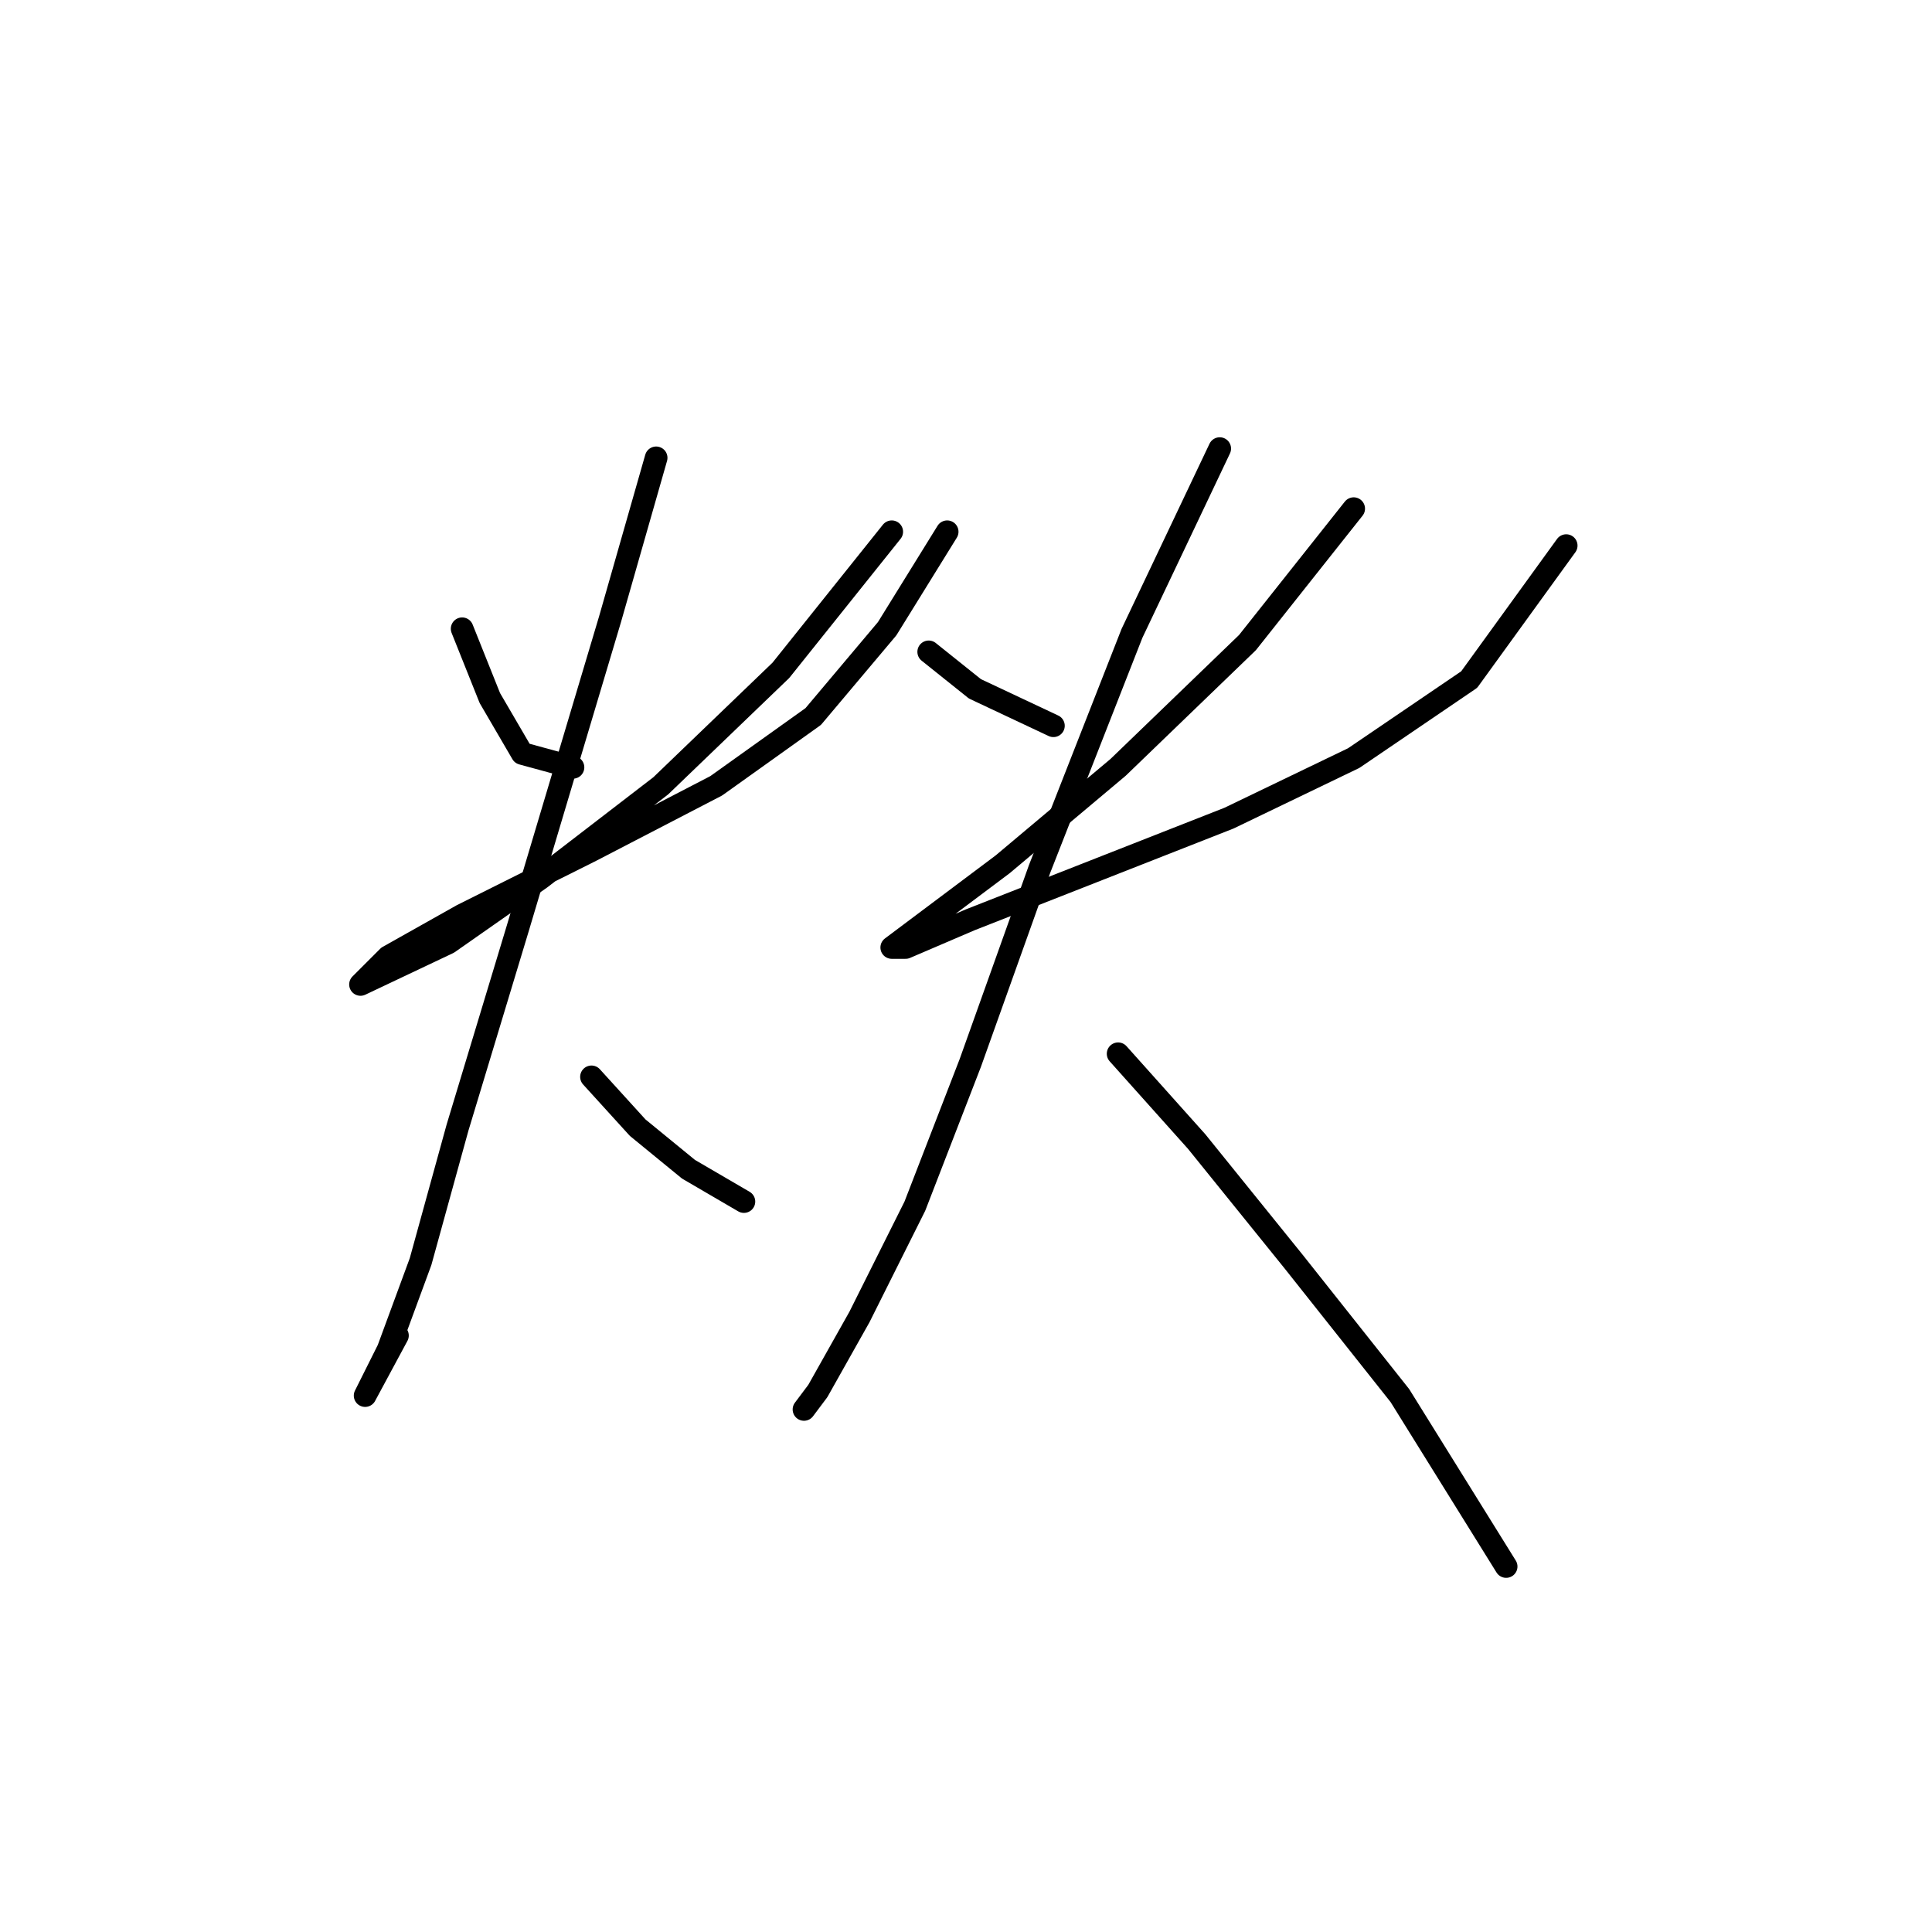 <?xml version="1.0" standalone="no"?>
    <svg width="256" height="256" xmlns="http://www.w3.org/2000/svg" version="1.1">
    <polyline stroke="black" stroke-width="3" stroke-linecap="round" fill="transparent" stroke-linejoin="round" points="61.235 83.313 64.907 92.495 69.192 99.84 75.925 101.677 75.925 101.677 " />
        <polyline stroke="black" stroke-width="3" stroke-linecap="round" fill="transparent" stroke-linejoin="round" points="118.161 70.459 103.47 88.822 87.555 104.125 71.64 116.367 59.398 124.937 47.768 130.446 47.768 130.446 51.441 126.773 61.235 121.264 78.374 112.695 94.901 104.125 107.755 94.943 117.549 83.313 125.506 70.459 125.506 70.459 " />
        <polyline stroke="black" stroke-width="3" stroke-linecap="round" fill="transparent" stroke-linejoin="round" points="86.943 60.665 80.822 82.089 68.58 123.1 60.622 149.421 55.726 167.173 51.441 178.803 48.38 184.924 48.38 184.924 52.665 176.966 52.665 176.966 " />
        <polyline stroke="black" stroke-width="3" stroke-linecap="round" fill="transparent" stroke-linejoin="round" points="78.374 142.688 84.495 149.421 91.228 154.93 98.573 159.215 98.573 159.215 " />
        <polyline stroke="black" stroke-width="3" stroke-linecap="round" fill="transparent" stroke-linejoin="round" points="123.058 86.374 129.179 91.271 139.585 96.168 139.585 96.168 " />
        <polyline stroke="black" stroke-width="3" stroke-linecap="round" fill="transparent" stroke-linejoin="round" points="179.372 67.398 165.294 85.149 148.155 101.677 132.852 114.531 123.058 121.876 118.161 125.549 119.997 125.549 128.567 121.876 145.706 115.143 162.845 108.41 179.372 100.452 194.675 90.046 207.53 72.295 207.53 72.295 " />
        <polyline stroke="black" stroke-width="3" stroke-linecap="round" fill="transparent" stroke-linejoin="round" points="161.621 59.441 149.991 83.925 137.749 115.143 128.567 140.852 121.222 159.827 113.876 174.518 108.367 184.312 106.531 186.76 106.531 186.76 " />
        <polyline stroke="black" stroke-width="3" stroke-linecap="round" fill="transparent" stroke-linejoin="round" points="148.155 139.628 158.561 151.258 171.415 167.173 185.494 184.924 199.572 207.572 199.572 207.572 " />
        </svg>